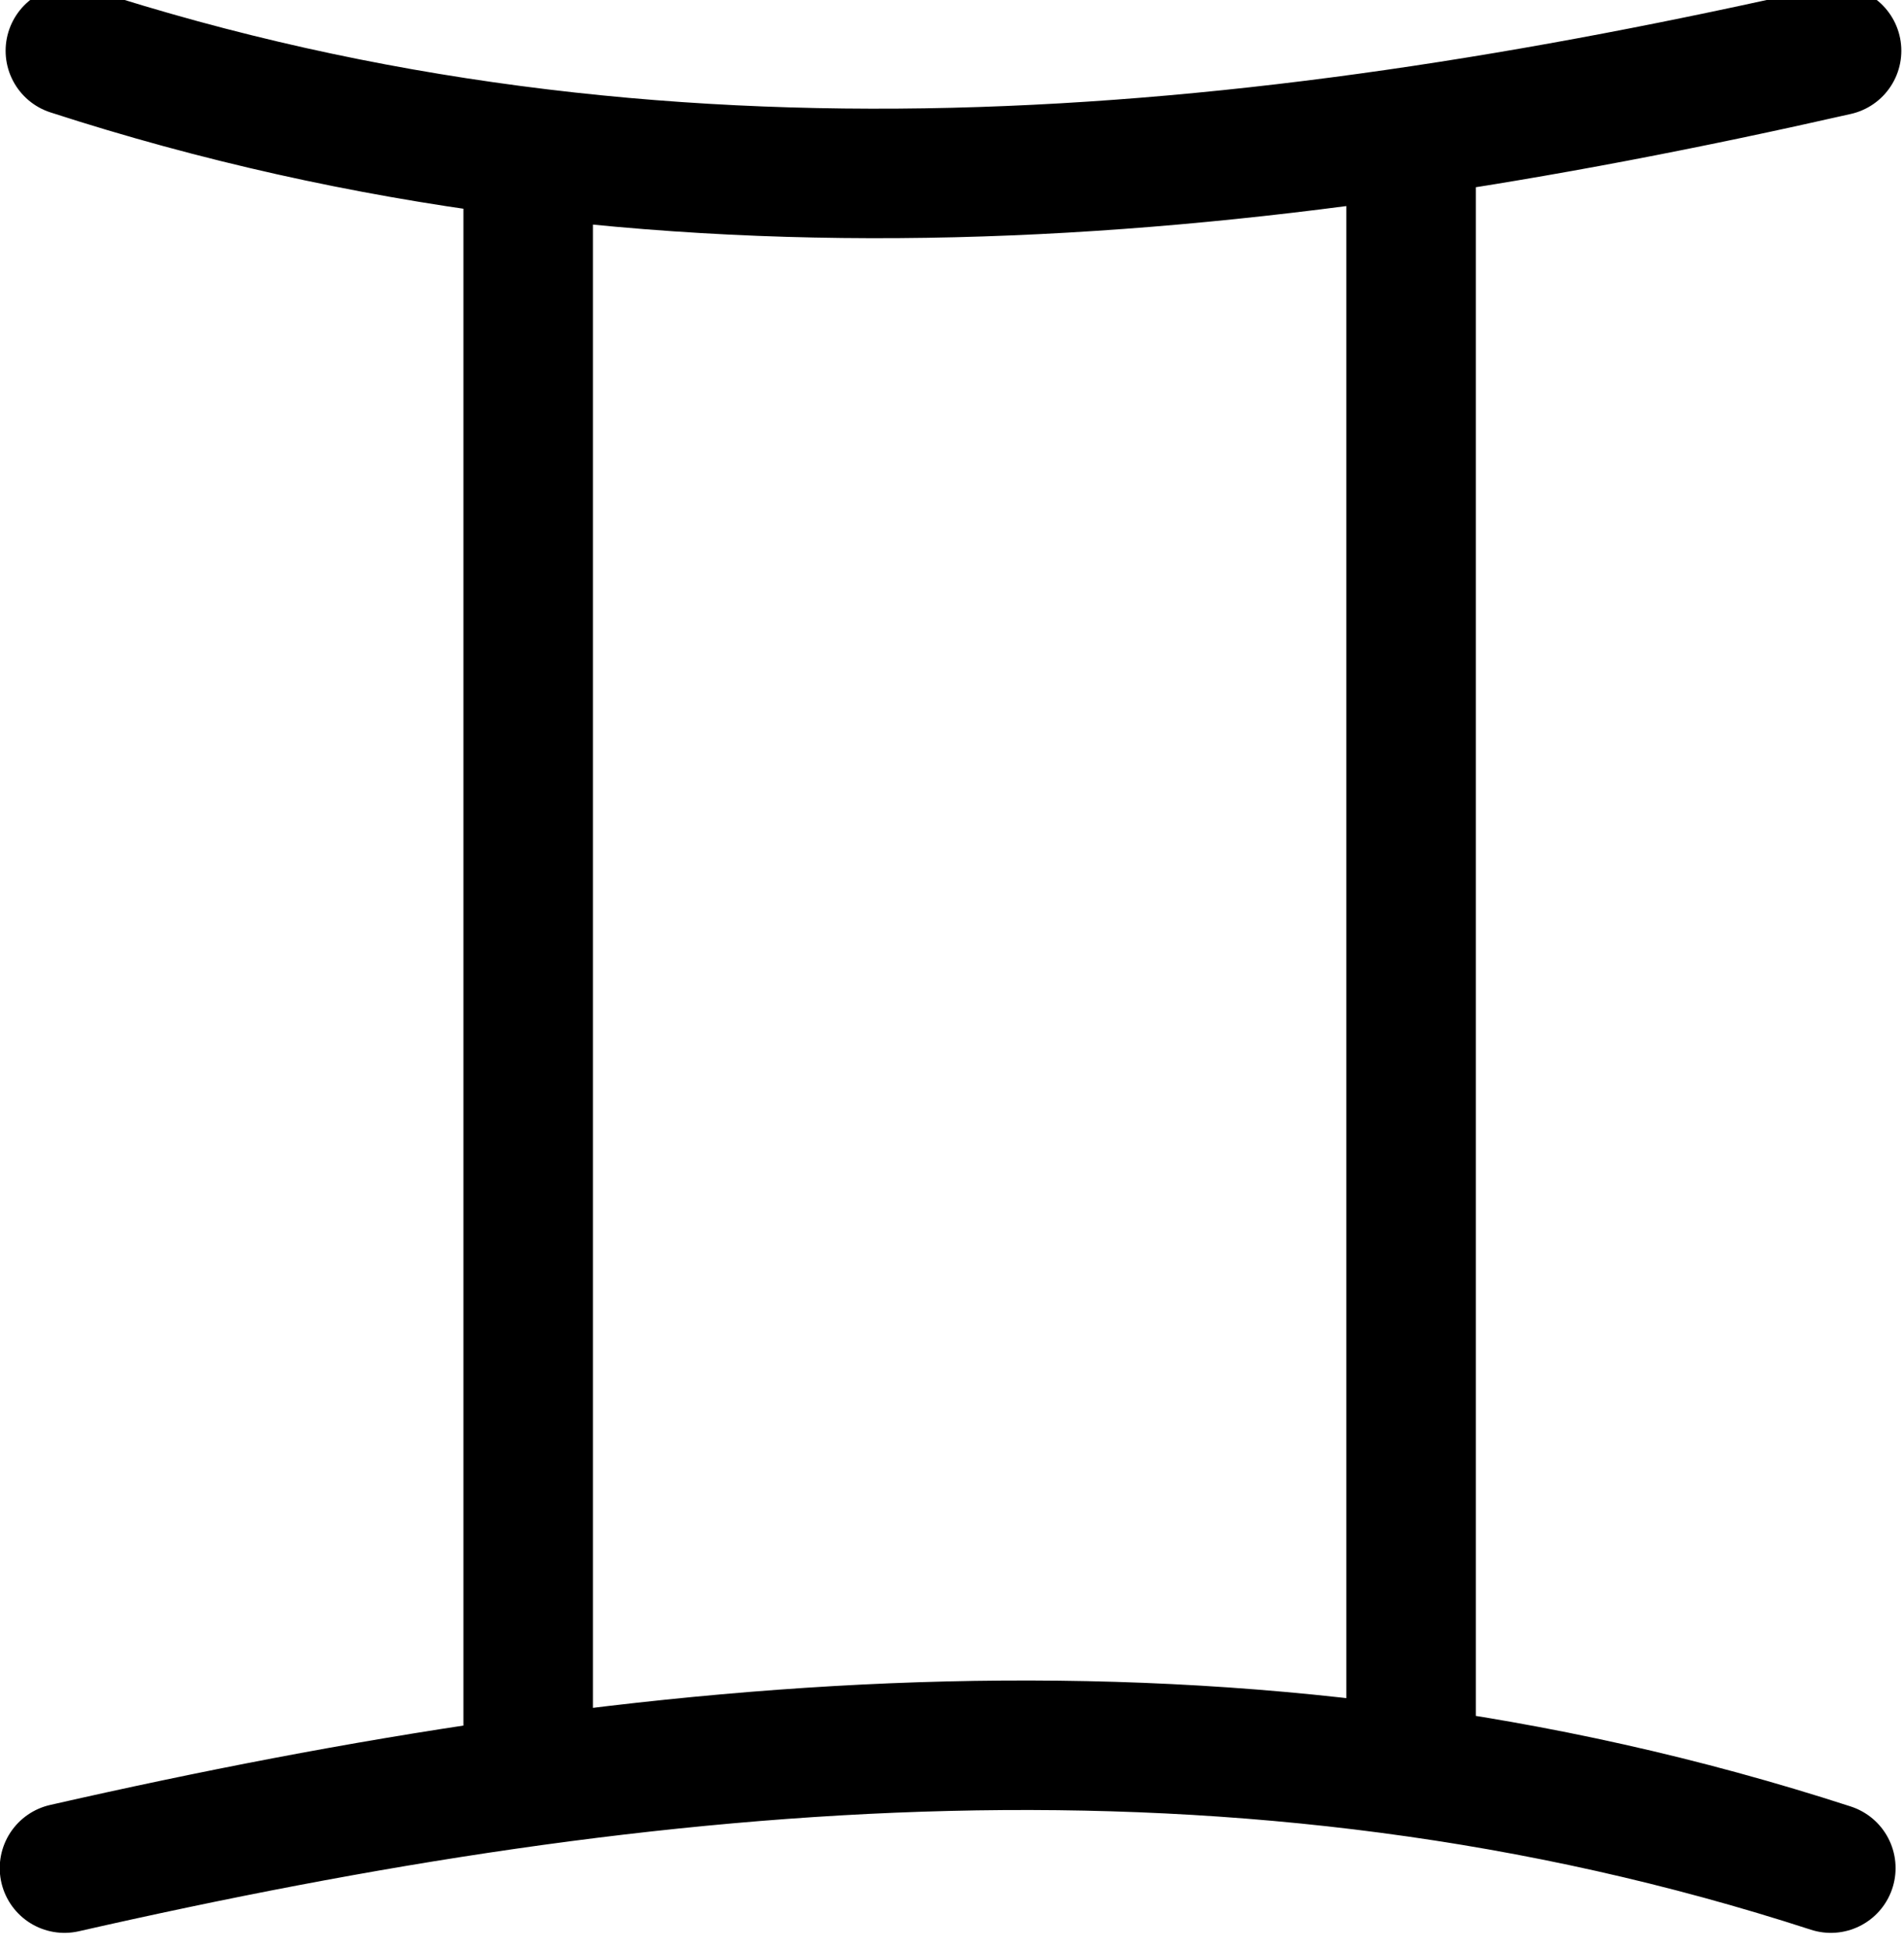 <svg xmlns="http://www.w3.org/2000/svg" width="31.105" height="31.817" viewBox="0 0 8.23 8.418"><g transform="matrix(.529 0 0 .529 -16.954 -197.722)"><path d="M32.624 374.18c4.81 1.56 9.621 1.092 14.432 0M36.365 375.243v12.963M43.579 375.243v12.963M47.009 389.025c-4.81-1.562-9.622-1.094-14.433 0" style="fill:none;stroke:#000;stroke-width:1.058;stroke-linecap:round;stroke-linejoin:round;stroke-miterlimit:4;stroke-dasharray:none;stroke-opacity:1"/></g></svg>